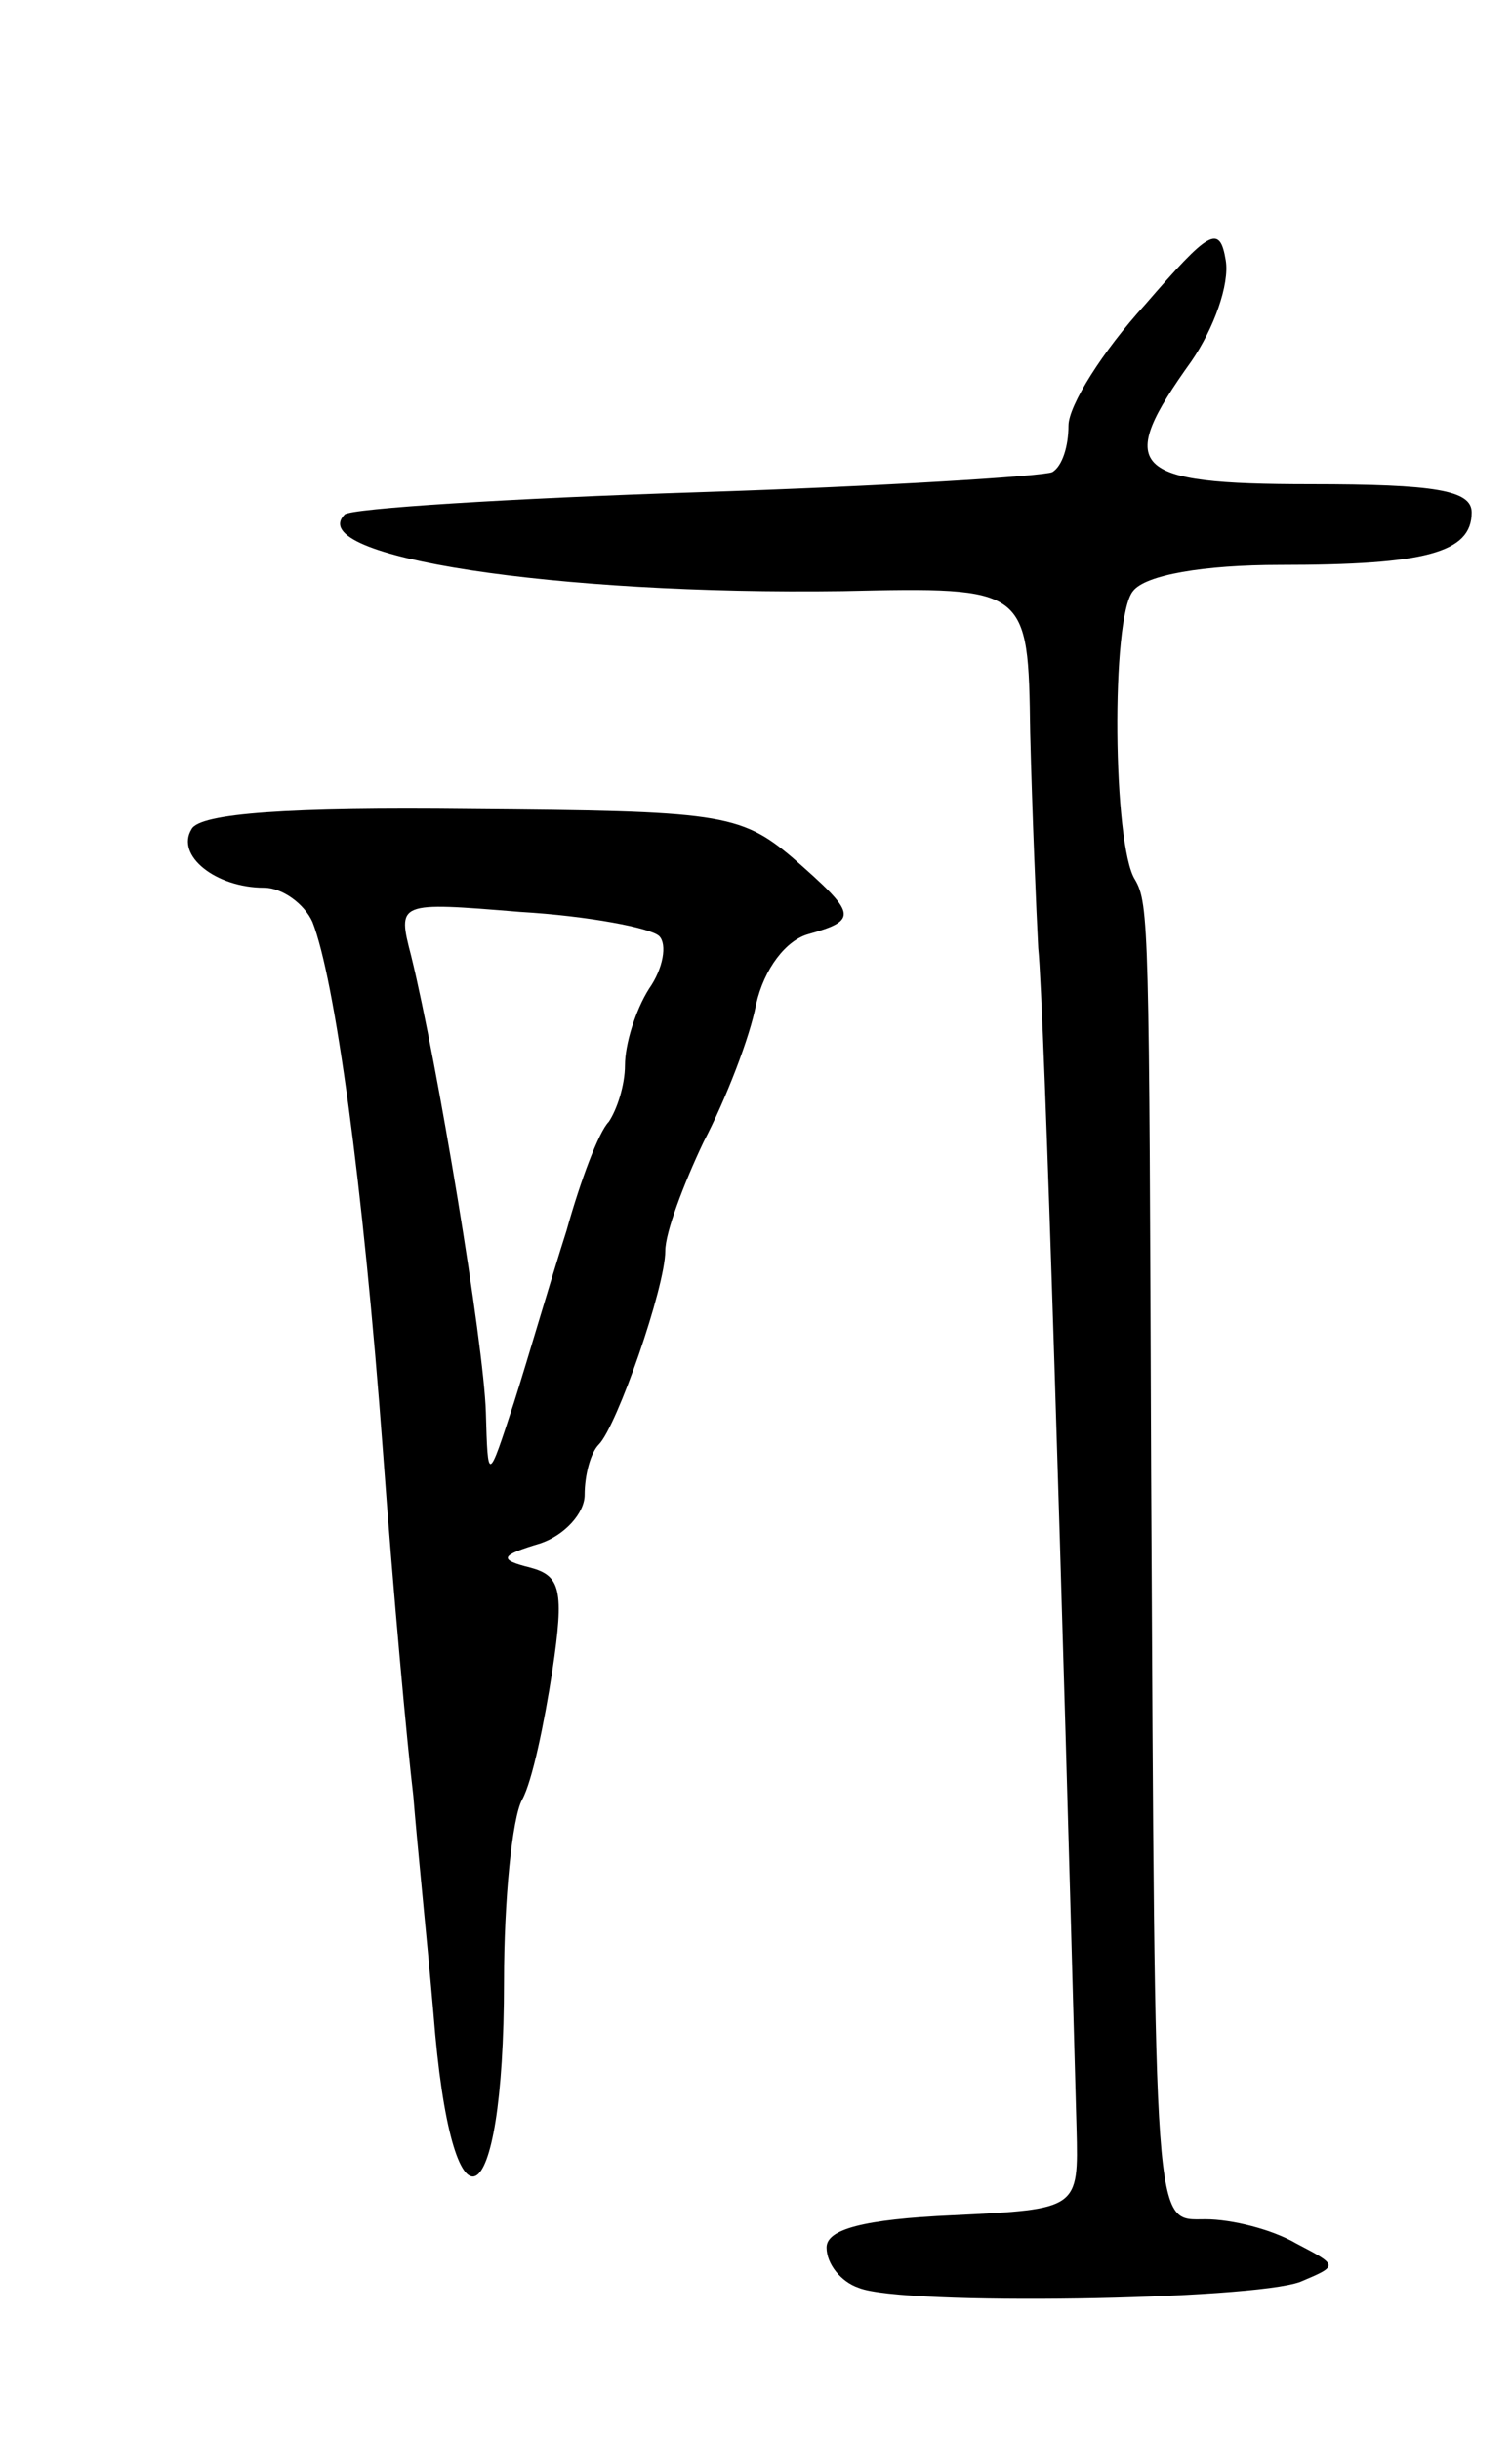 <svg version="1.0" xmlns="http://www.w3.org/2000/svg"
 width="75pt" height="121pt" viewBox="0 0 75 121"
 preserveAspectRatio="xMidYMid meet">
<g transform="translate(0,121) scale(0.1,-0.1)"
fill="#000000" stroke="none">
<path d="M568 1059 c-21 -23 -38 -50 -38 -60 0 -10 -3 -20 -8 -23 -4 -2 -83
-7 -176 -10 -93 -3 -172 -8 -175 -11 -21 -21 105 -40 247 -38 92 2 92 2 93
-70 1 -40 3 -88 4 -107 3 -28 12 -325 19 -585 1 -40 1 -40 -61 -43 -45 -2 -63
-7 -63 -16 0 -8 7 -17 16 -20 22 -9 195 -6 219 3 19 8 19 8 -2 19 -12 7 -32
12 -45 12 -26 0 -25 -12 -27 370 -1 270 -1 282 -8 294 -11 17 -12 130 -1 143
6 8 35 13 73 13 72 0 95 6 95 26 0 11 -18 14 -80 14 -90 0 -97 8 -59 61 11 16
19 38 17 50 -3 18 -8 15 -40 -22z"/>
<path d="M95 799 c-8 -13 12 -29 36 -29 9 0 20 -8 24 -17 11 -28 25 -128 35
-263 5 -69 12 -145 15 -170 2 -25 7 -73 10 -108 9 -116 35 -104 35 16 0 40 4
81 9 90 5 9 11 38 15 64 6 40 4 47 -11 51 -16 4 -15 6 5 12 12 4 22 15 22 24
0 10 3 21 7 25 9 9 33 78 33 96 0 9 9 33 19 54 11 21 23 52 26 68 4 18 15 32
26 35 25 7 24 10 -8 38 -26 22 -37 23 -160 24 -89 1 -134 -2 -138 -10z m232
-53 c4 -4 2 -16 -5 -26 -7 -11 -12 -28 -12 -38 0 -10 -4 -22 -8 -28 -5 -5 -14
-29 -21 -54 -8 -25 -19 -63 -26 -85 -13 -40 -13 -40 -14 -5 -1 34 -24 173 -37
226 -7 27 -7 27 54 22 34 -2 65 -8 69 -12z"/>
</g>
</svg>
